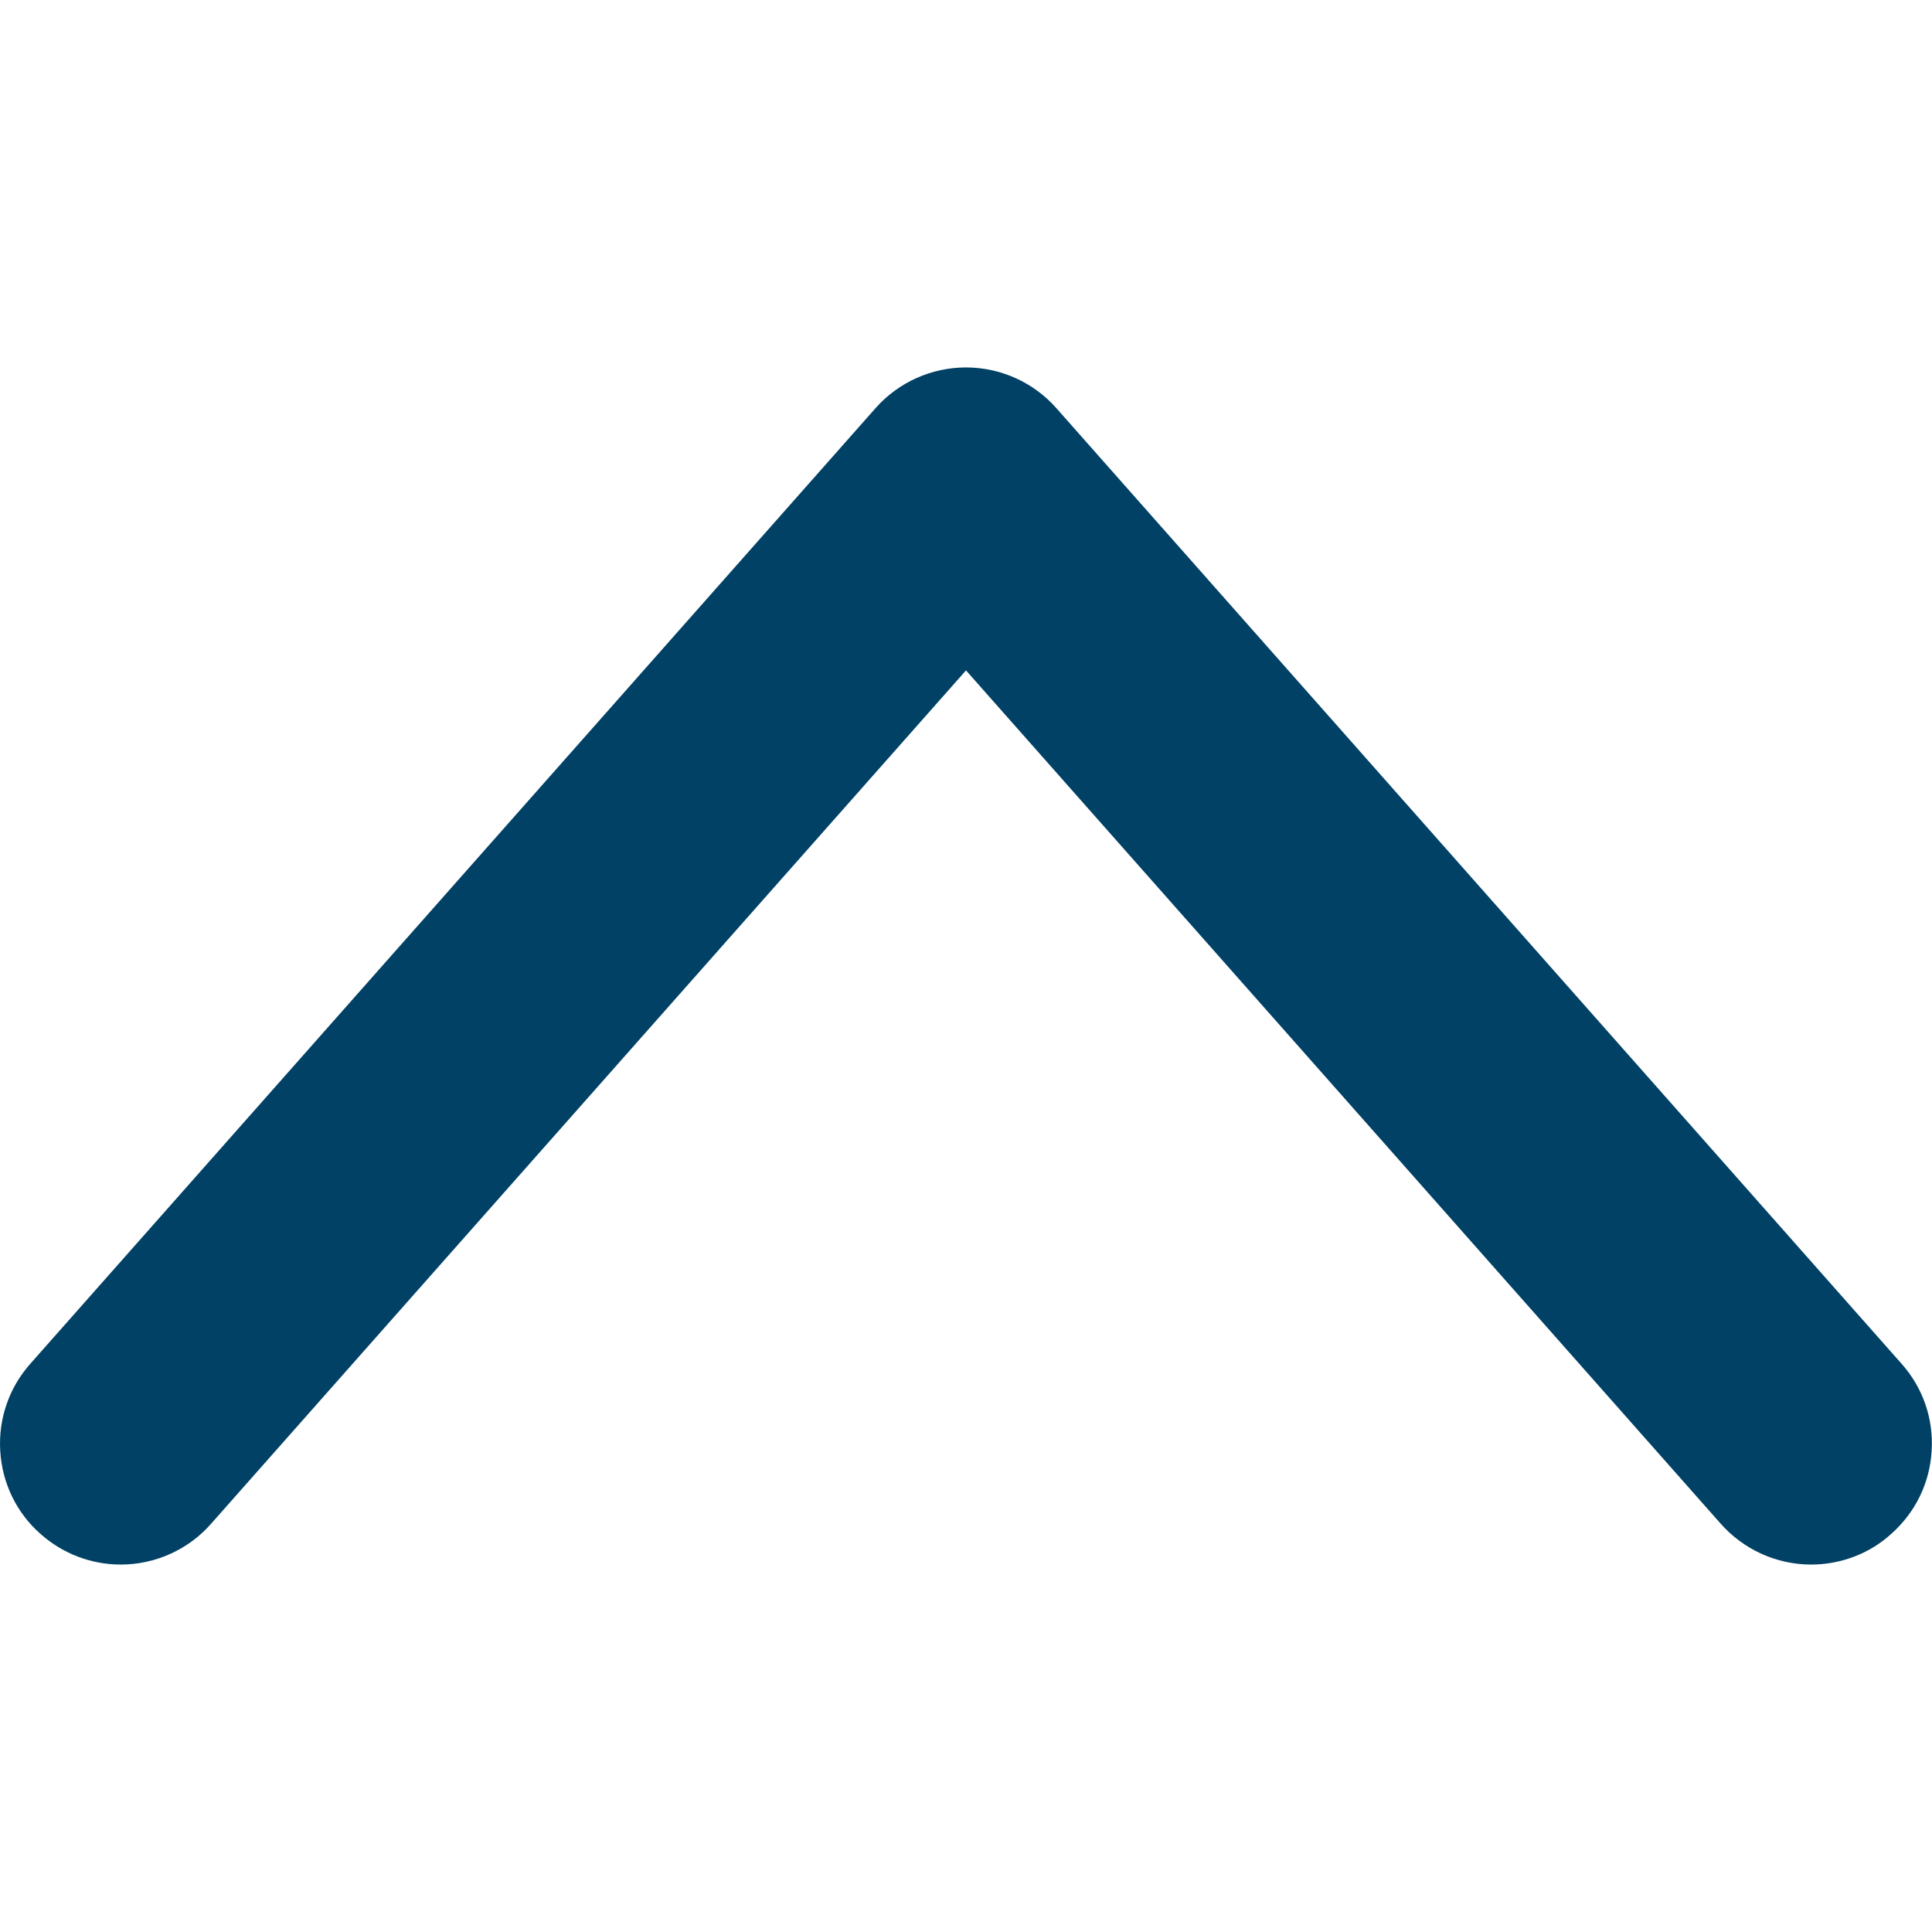 <?xml version="1.0" encoding="utf-8"?>
<!-- Generator: Adobe Illustrator 21.1.0, SVG Export Plug-In . SVG Version: 6.00 Build 0)  -->
<svg version="1.1" id="Layer_1" xmlns="http://www.w3.org/2000/svg" xmlns:xlink="http://www.w3.org/1999/xlink" x="0px" y="0px"
	 viewBox="0 0 16 16" style="enable-background:new 0 0 16 16;" xml:space="preserve">
<style type="text/css">
	.st0{fill:#004165;}
</style>
<g>
	<g>
		<path class="st0" d="M8,3.043c0.286,0,0.56,0.123,0.749,0.338l6.999,7.913c0.177,0.199,0.266,0.456,0.249,0.723
			c-0.016,0.267-0.136,0.511-0.337,0.688c-0.176,0.16-0.413,0.252-0.661,0.252c-0.288,0-0.562-0.125-0.753-0.343L8,5.552
			l-6.251,7.066C1.562,12.832,1.288,12.957,1,12.957c-0.246,0-0.483-0.091-0.667-0.256c-0.195-0.172-0.315-0.417-0.331-0.684
			c-0.016-0.267,0.072-0.524,0.25-0.724l6.999-7.913C7.44,3.166,7.714,3.043,8,3.043L8,3.043z"/>
	</g>
</g>
</svg>
